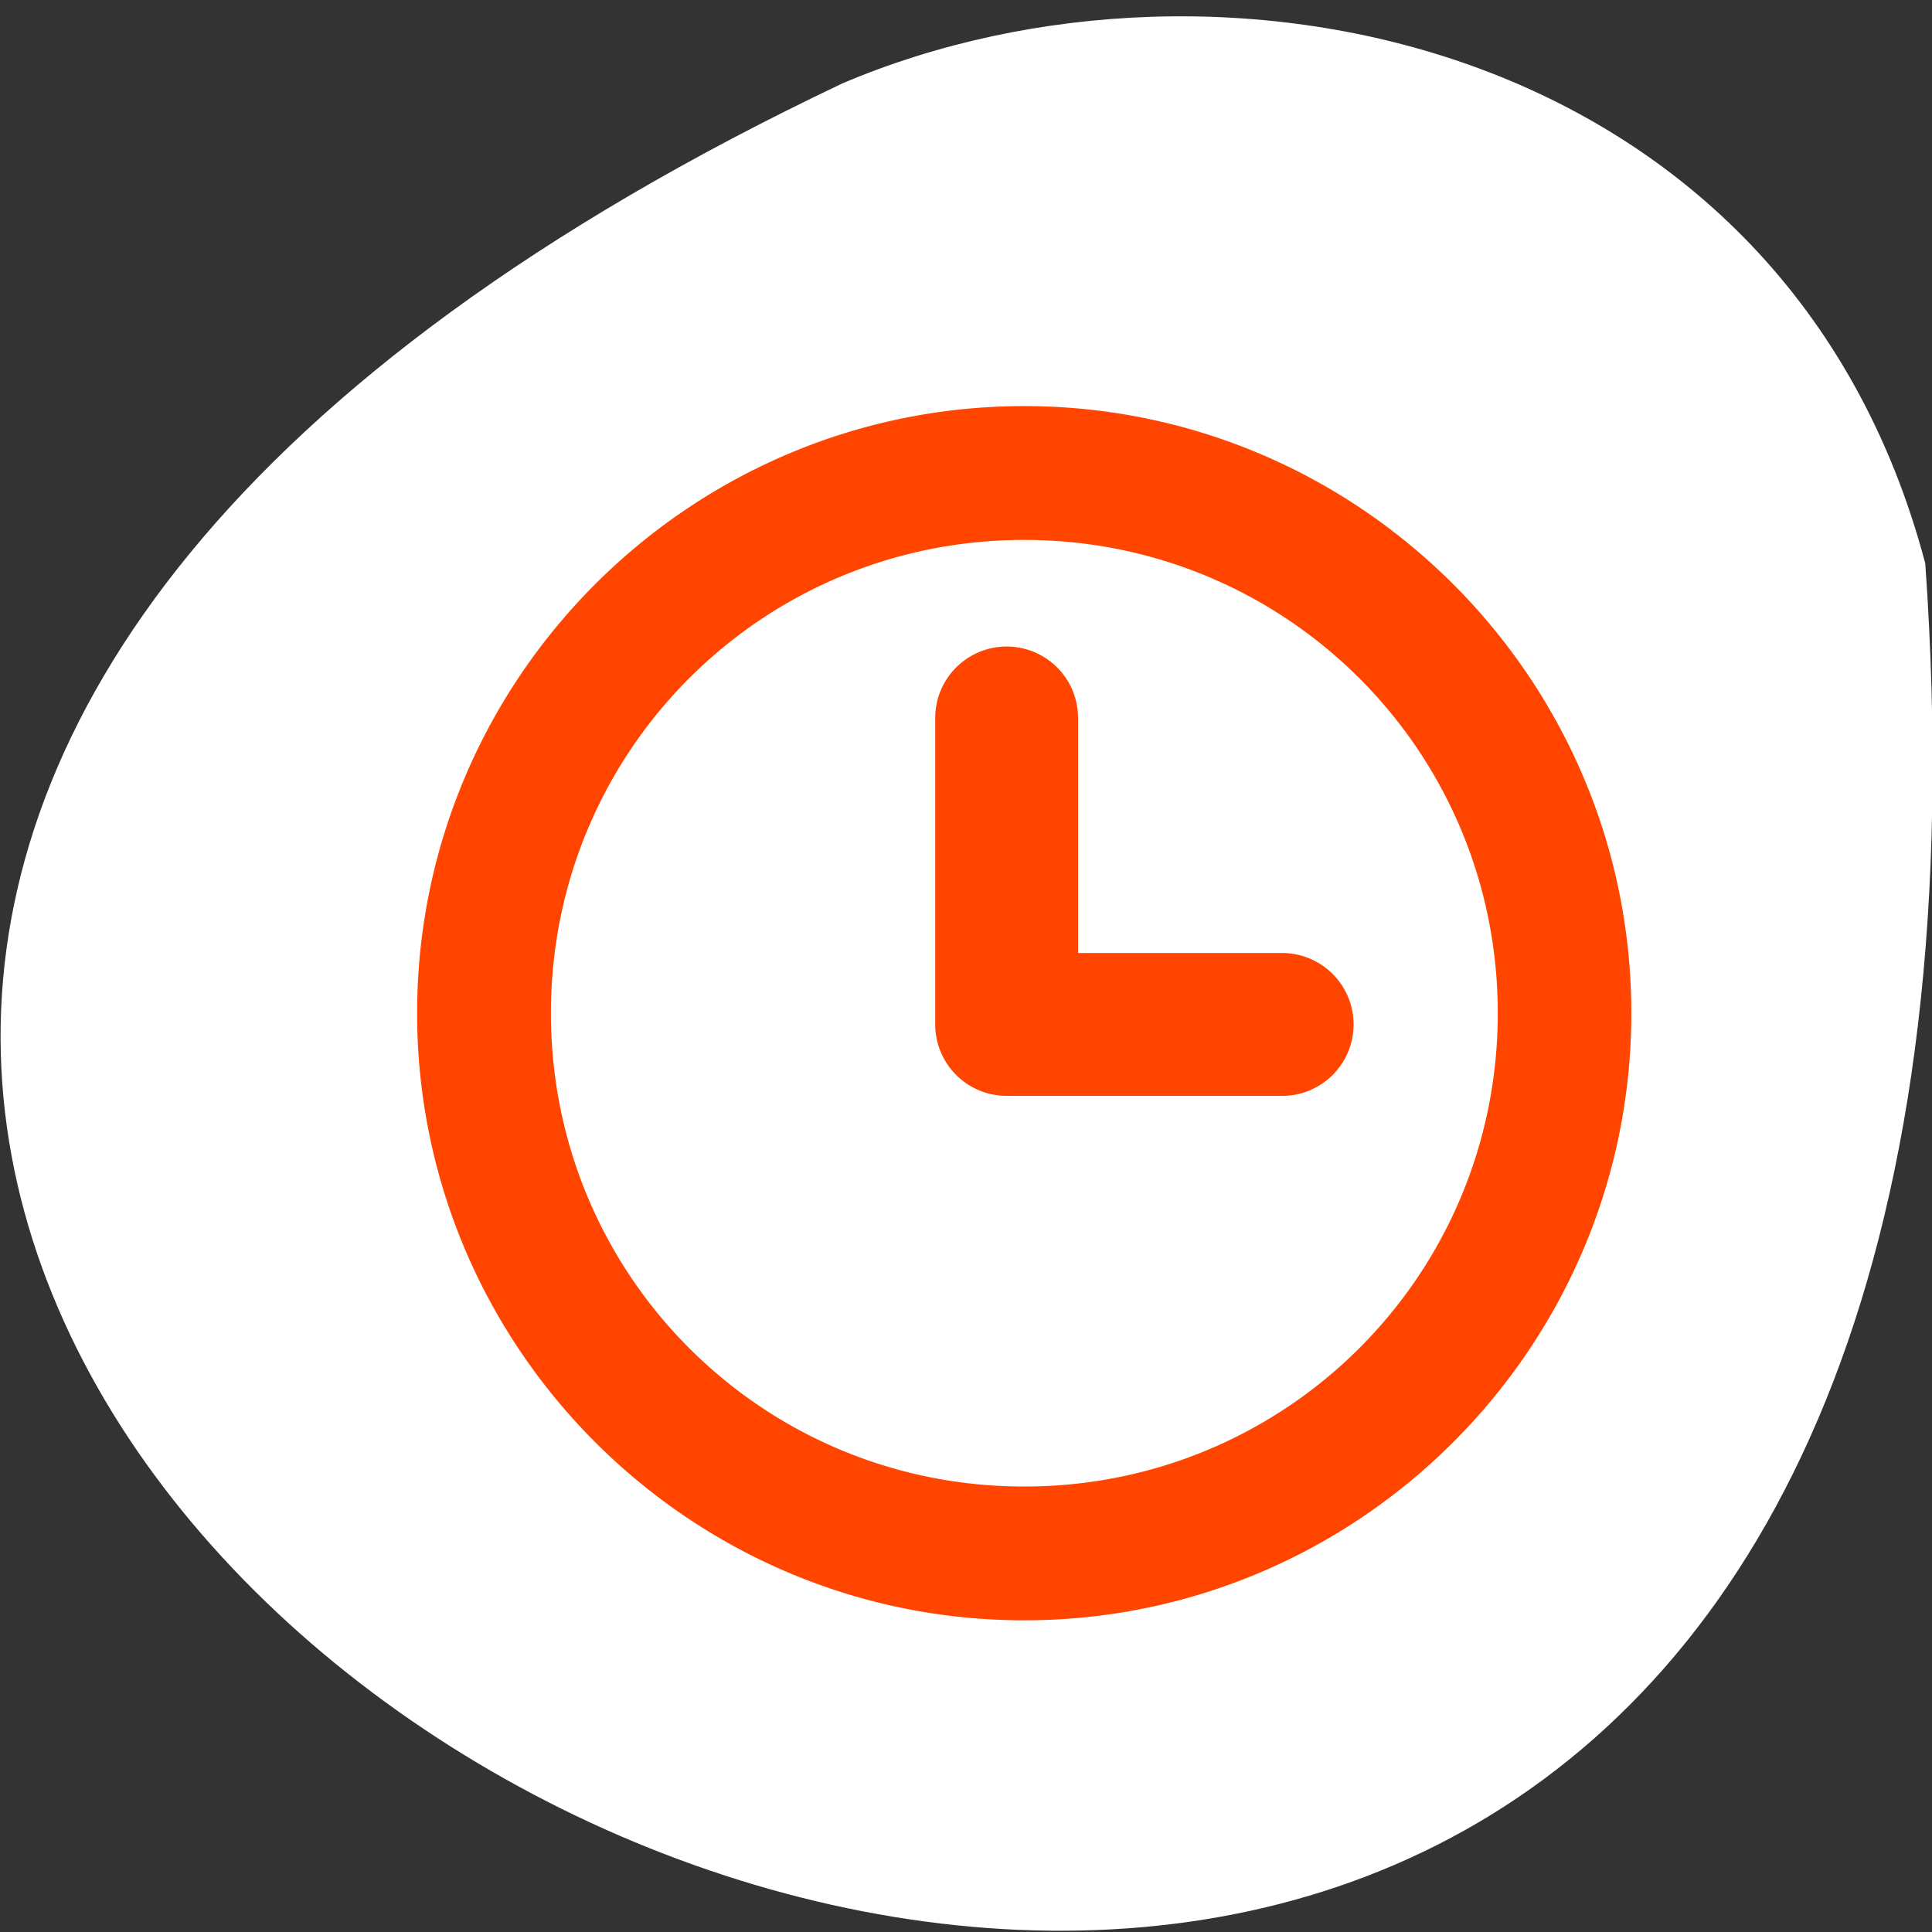 <svg xmlns="http://www.w3.org/2000/svg" xmlns:xlink="http://www.w3.org/1999/xlink" viewBox="0 0 256 256"><rect x="0" y="0" width="256" height="256" fill="#333333" stroke="none"/><defs><path d="m 245.46 129.52 l -97.89 -96.9 c -5.556 -5.502 -16.222 -11.873 -23.7 -14.16 l -39.518 -12.08 c -7.479 -2.286 -18.1 0.391 -23.599 5.948 l -13.441 13.578 c -5.5 5.559 -14.502 14.653 -20 20.21 l -13.44 13.579 c -5.5 5.558 -8.07 16.206 -5.706 23.658 l 12.483 39.39 c 2.363 7.456 8.843 18.06 14.399 23.556 l 97.89 96.9 c 5.558 5.502 14.605 5.455 20.1 -0.101 l 36.26 -36.63 c 5.504 -5.559 14.503 -14.651 20 -20.21 l 36.26 -36.629 c 5.502 -5.56 5.455 -14.606 -0.101 -20.11 z m -178.09 -50.74 c -7.198 0 -13.03 -5.835 -13.03 -13.03 0 -7.197 5.835 -13.03 13.03 -13.03 7.197 0 13.03 5.835 13.03 13.03 -0.001 7.198 -5.836 13.03 -13.03 13.03 z" id="0"/><use id="1" xlink:href="#0"/><clipPath id="2"><use xlink:href="#0"/></clipPath><clipPath style="clip-path:url(#2)"><use xlink:href="#1"/></clipPath><clipPath style="clip-path:url(#2)"><use xlink:href="#1"/></clipPath><clipPath><path d="m 27.545 222.49 v -0.58 h 1.739 v 4.057 h -1.739 v -0.58 h -0.58 v -2.898 h 0.58 z"/></clipPath><clipPath><path d="M 27.375,221.875 H28.5 V226 H27.375 z"/></clipPath><clipPath><path d="m -202 21 h 4 v 15 h -4 z" transform="matrix(0 -1 1 0 0 0)"/></clipPath></defs><g transform="translate(-2.17 -793.11)" style="color:#000"><path d="m 257.28 867.78 c 25.644 364.8 -469.58 91.36 -143.49 -63.62 50.25 -21.362 125.18 -5.751 143.49 63.62 z" style="fill:#ffffff"/><path d="m 137.88 846.92 c -44.33 0 -80.44 36.11 -80.44 80.44 0 44.33 36.11 80.45 80.44 80.45 44.33 0 80.45 -36.12 80.45 -80.45 0 -44.33 -36.12 -80.44 -80.45 -80.44 z m 0 17.731 c 34.745 0 62.753 27.964 62.753 62.71 0 34.746 -28.01 62.721 -62.753 62.721 -34.745 0 -62.71 -27.975 -62.71 -62.721 0 -34.745 27.964 -62.71 62.71 -62.71 z m -2.466 14.13 a 9.465 9.465 0 0 0 -9.322 9.604 v 40.47 a 9.465 9.465 0 0 0 9.463 9.463 h 36.31 a 9.465 9.465 0 1 0 0 -18.926 h -26.846 v -31.01 a 9.465 9.465 0 0 0 -9.604 -9.604 z" style="fill:#ff4500"/></g></svg>